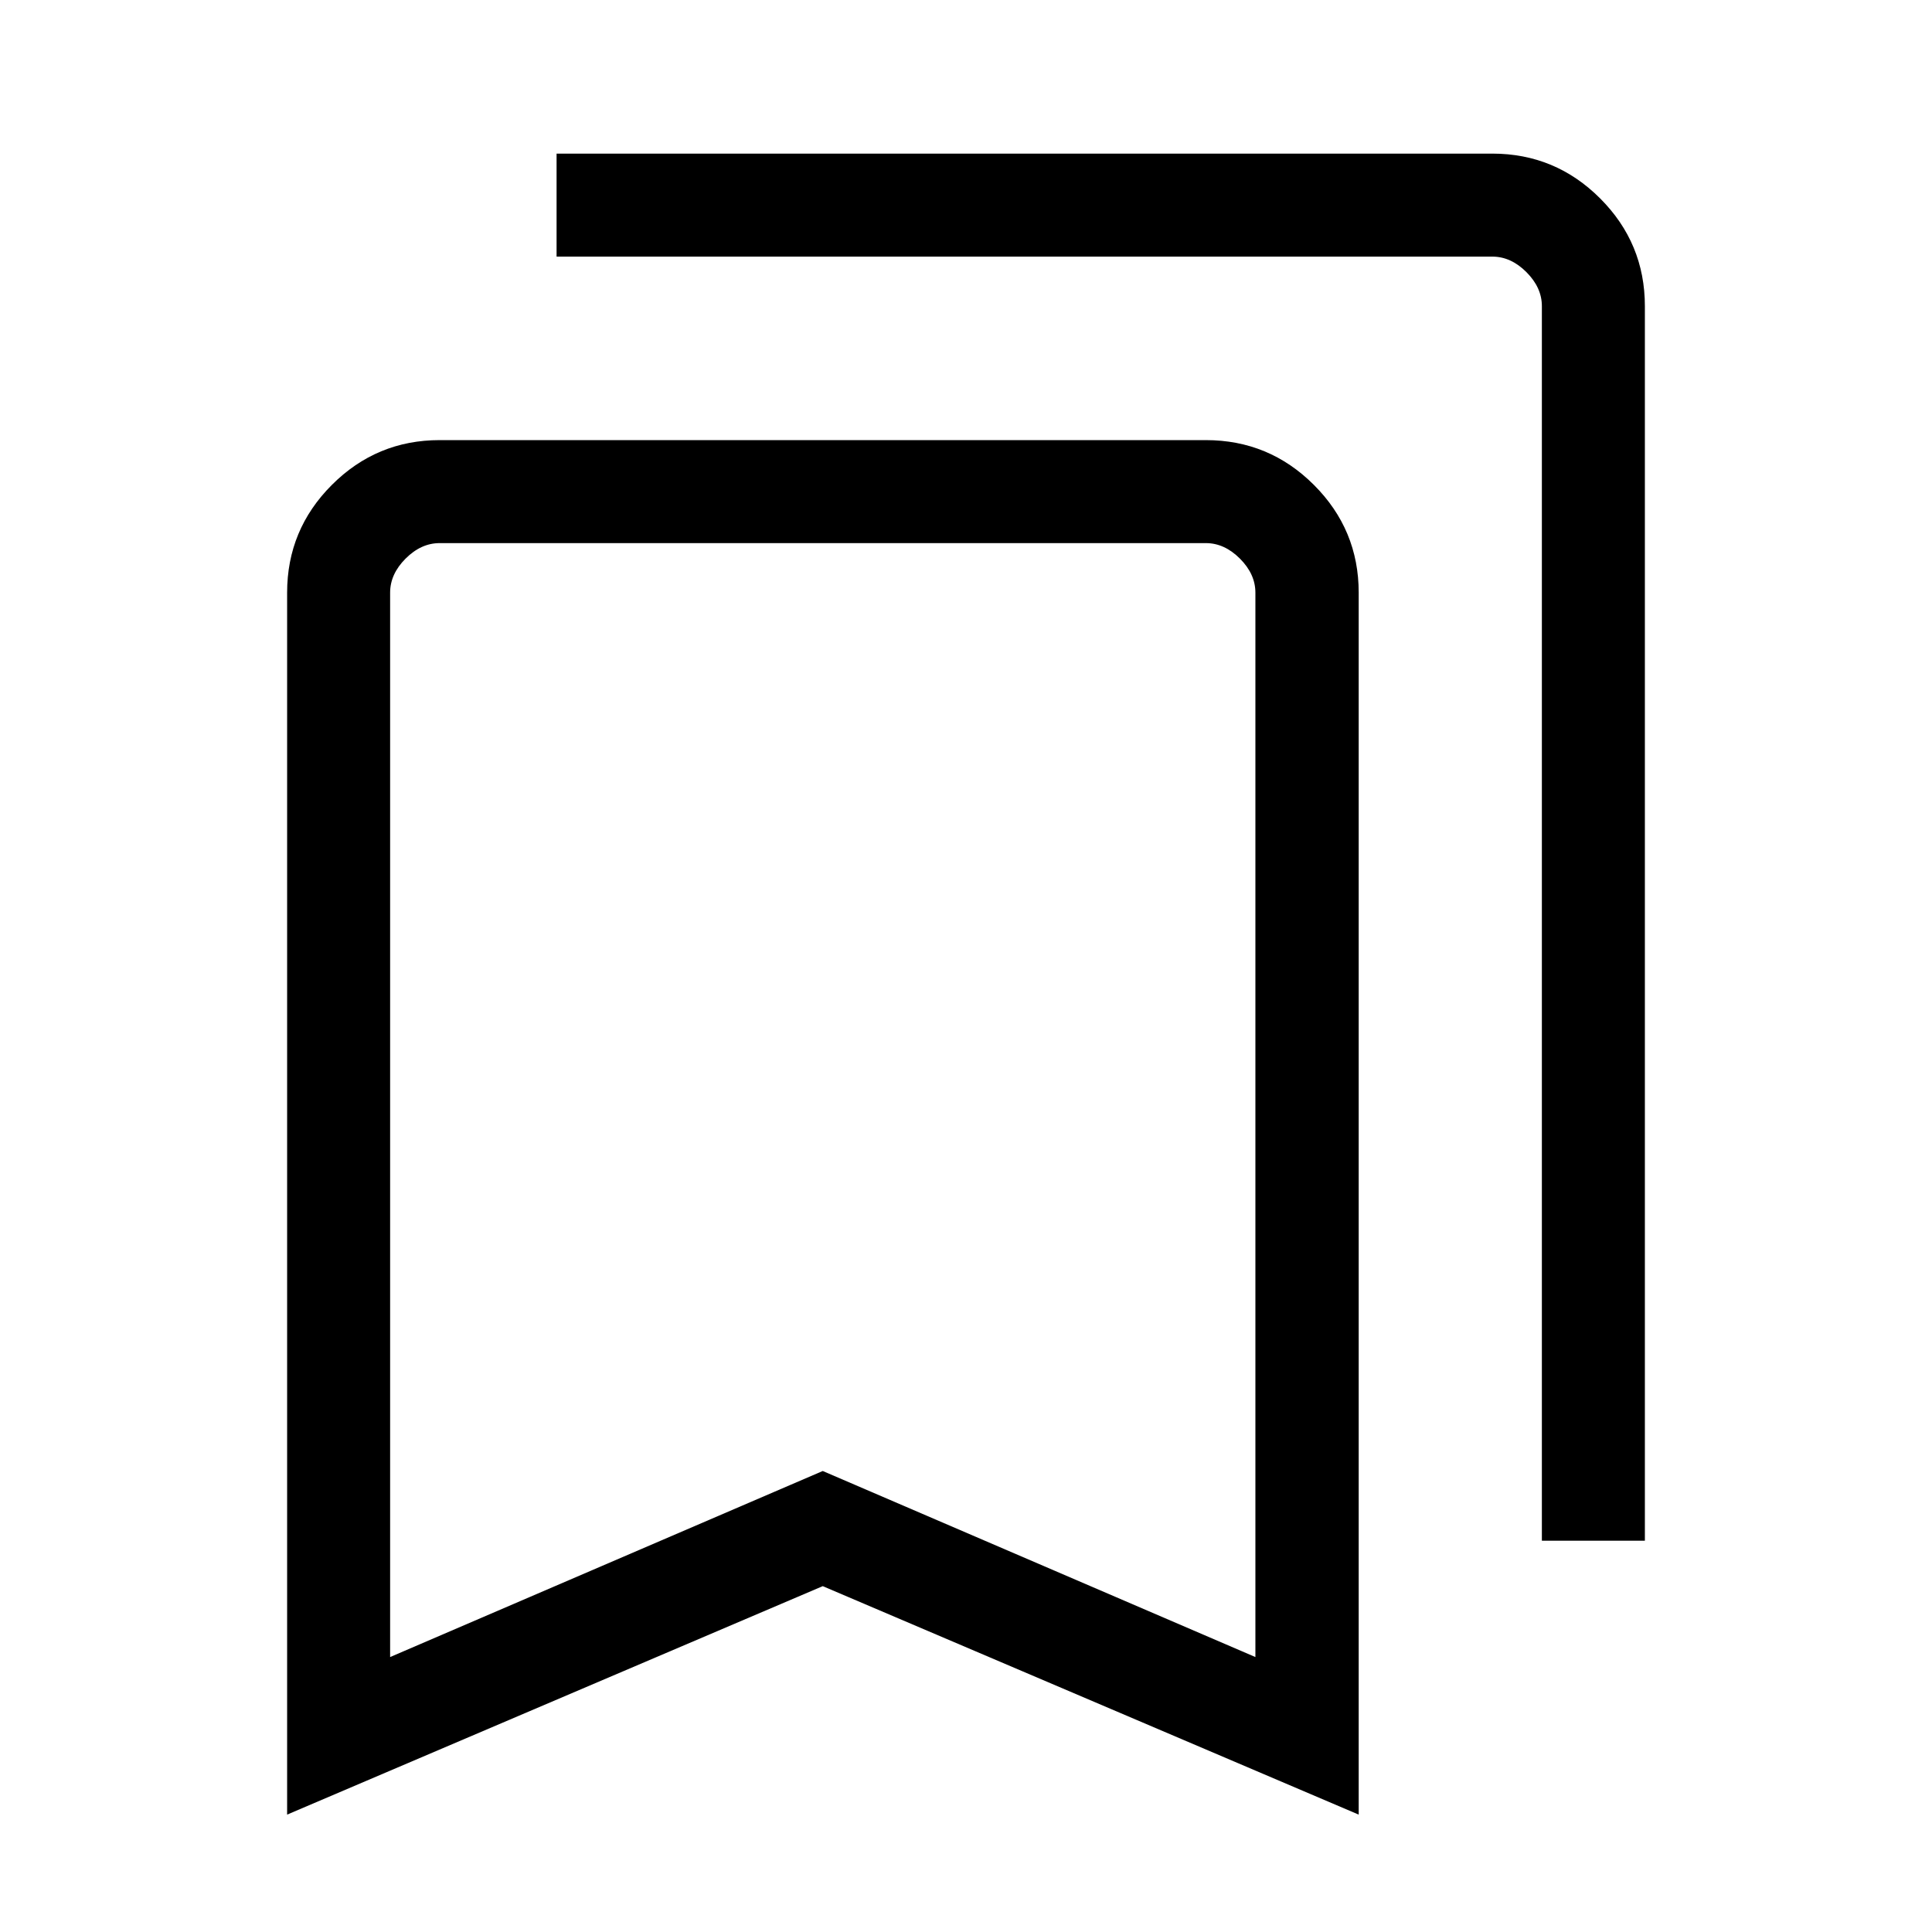 <svg xmlns="http://www.w3.org/2000/svg" height="40" viewBox="0 -960 960 960" width="40"><path d="M142.67-58.33v-607.18q0-31.31 22.24-53.55 22.25-22.25 53.55-22.25h380.72q31.42 0 53.68 22.25 22.27 22.24 22.27 53.55v607.18L408.82-171.85 142.67-58.33Zm51.18-78.29 214.97-92.45 214.98 92.45v-528.89q0-9.23-7.7-16.93-7.69-7.69-16.92-7.69H218.46q-9.23 0-16.92 7.69-7.69 7.7-7.69 16.93v528.89Zm572.3-57.82v-613.43q0-9.23-7.69-16.92-7.69-7.7-16.92-7.7H276.56v-51.18h464.98q31.3 0 53.55 22.25 22.24 22.25 22.24 53.55v613.43h-51.18Zm-572.3-495.69H623.8 193.85Z"/></svg>